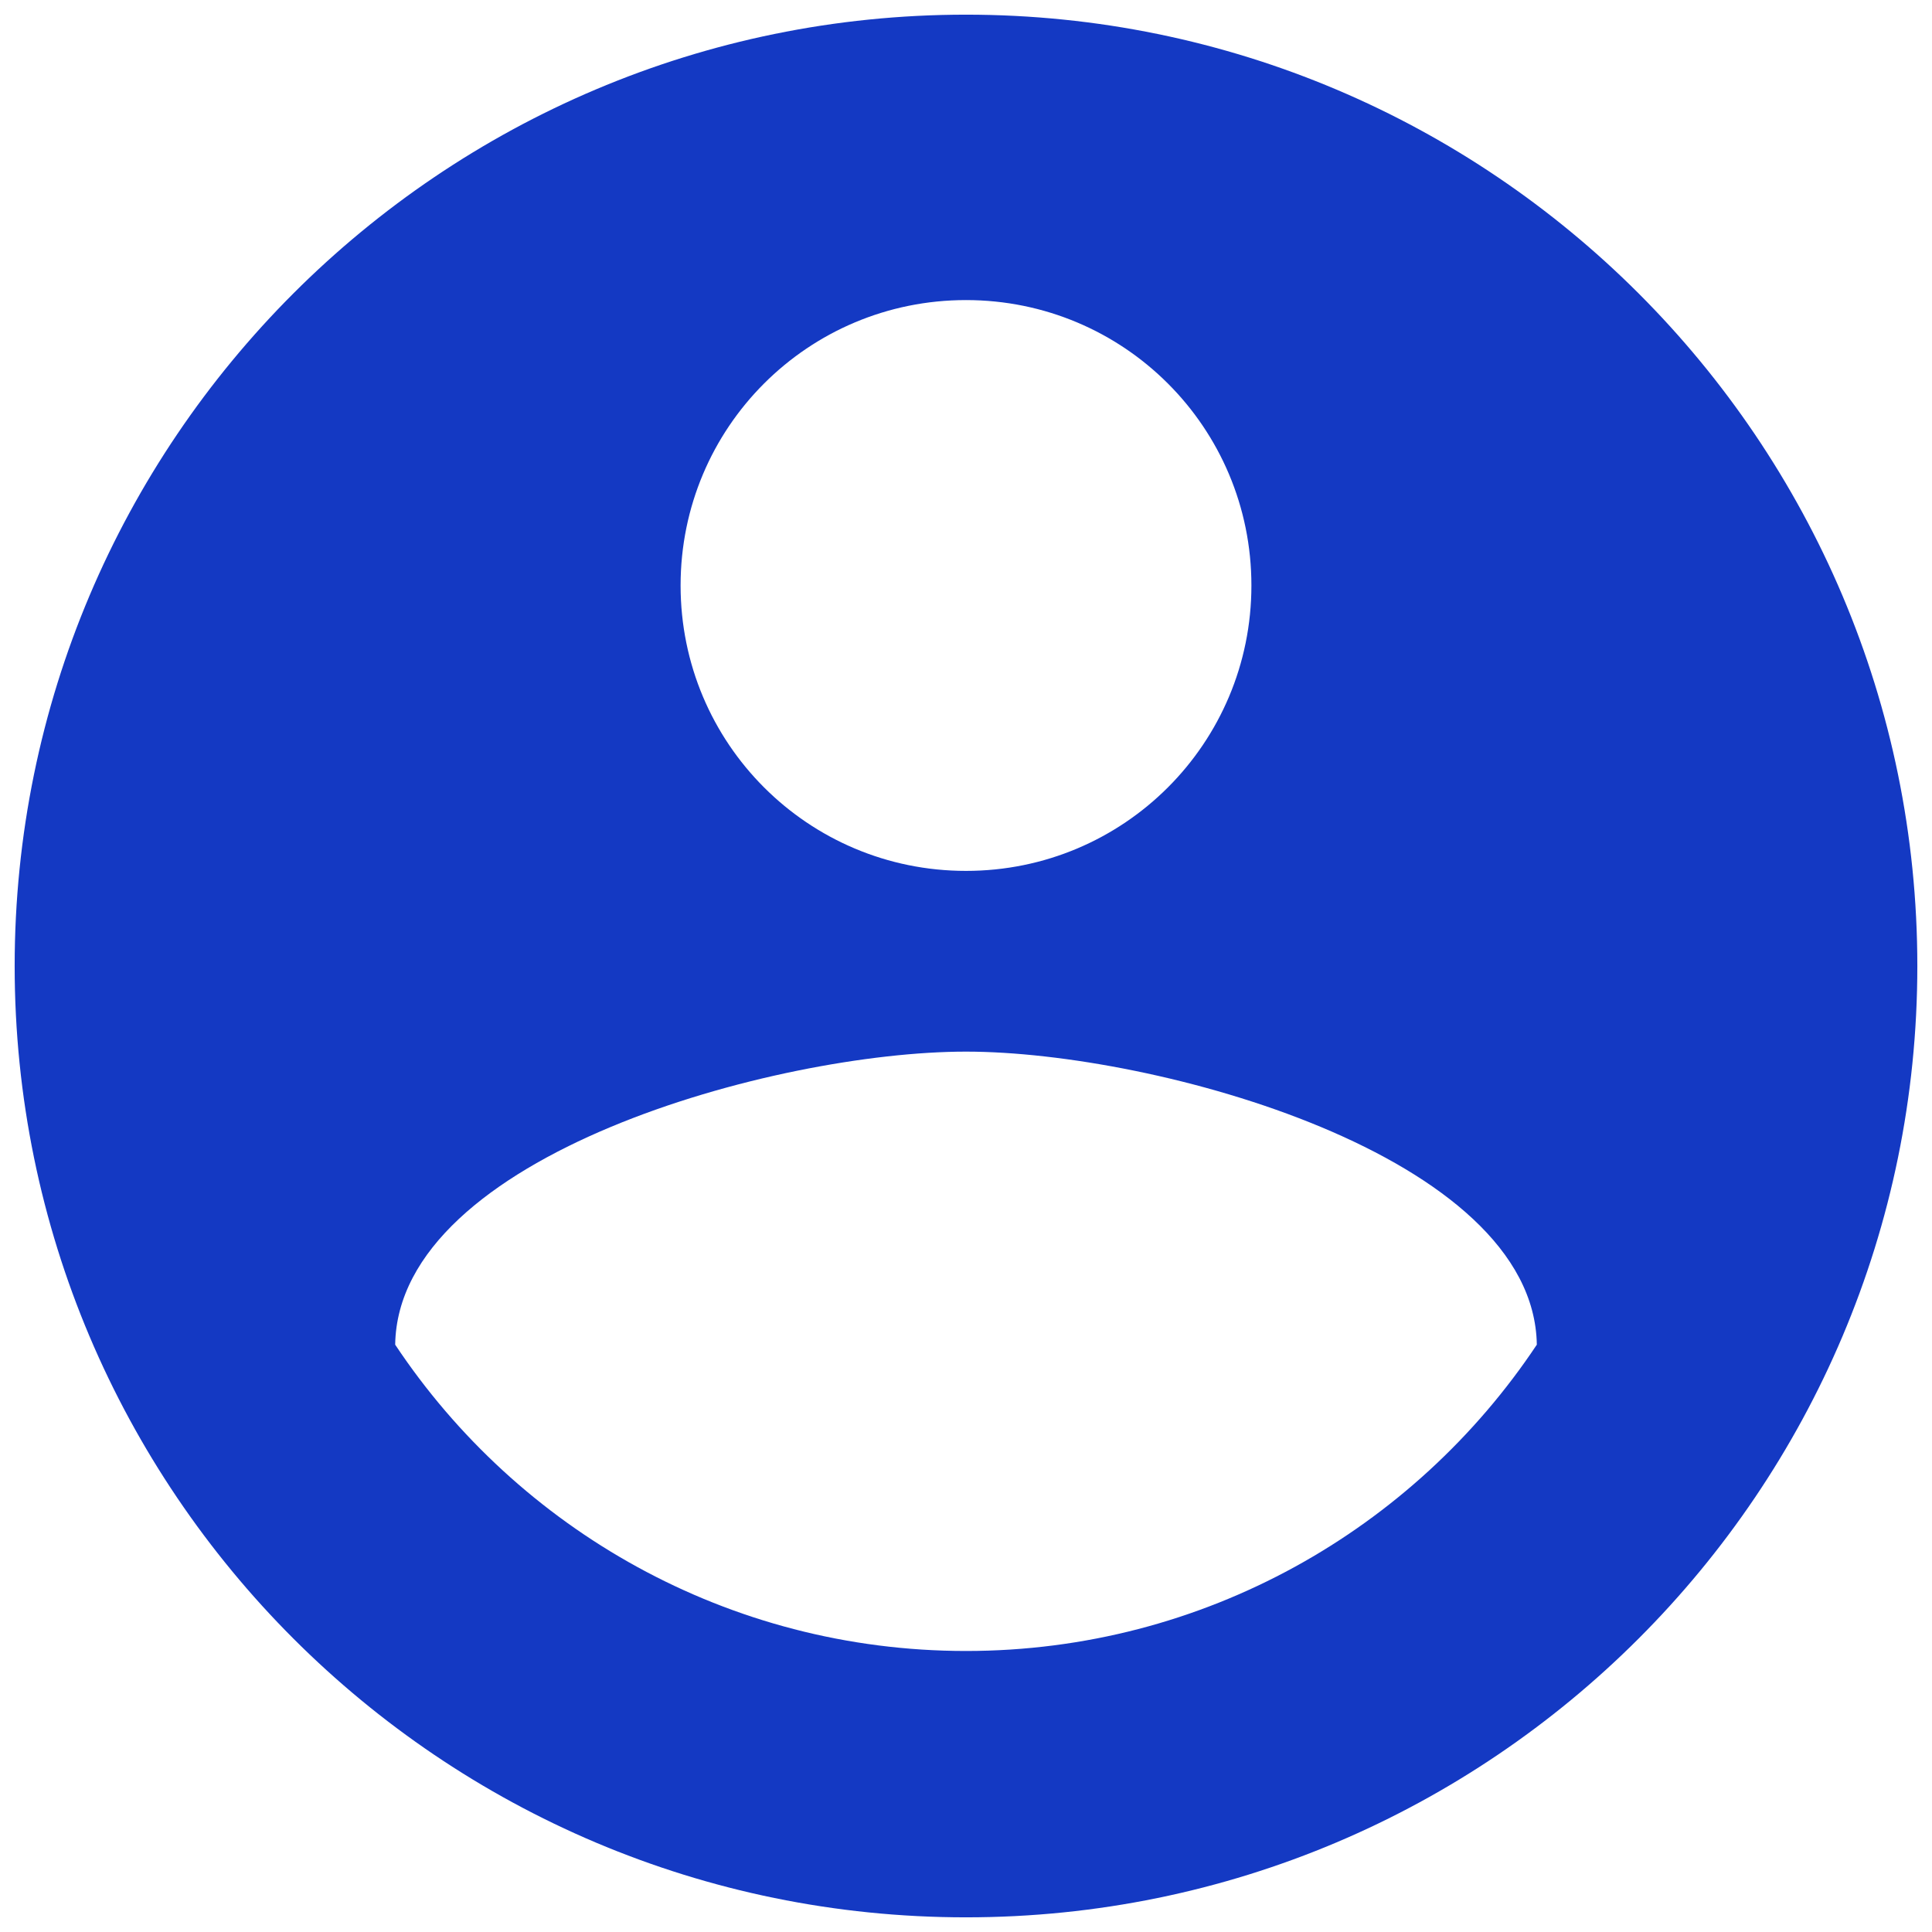 <svg width="22" height="22" viewBox="0 0 22 22" fill="none" xmlns="http://www.w3.org/2000/svg">
<path d="M11 0.167C5.02 0.167 0.167 5.02 0.167 11C0.167 16.98 5.02 21.833 11 21.833C16.98 21.833 21.833 16.98 21.833 11C21.833 5.02 16.98 0.167 11 0.167ZM11 3.417C12.798 3.417 14.25 4.868 14.25 6.667C14.25 8.465 12.798 9.917 11 9.917C9.201 9.917 7.75 8.465 7.75 6.667C7.75 4.868 9.201 3.417 11 3.417ZM11 18.8C8.291 18.8 5.897 17.413 4.5 15.312C4.532 13.156 8.833 11.975 11 11.975C13.156 11.975 17.467 13.156 17.5 15.312C16.102 17.413 13.708 18.8 11 18.8Z" fill="#1439C3"/>
</svg>
